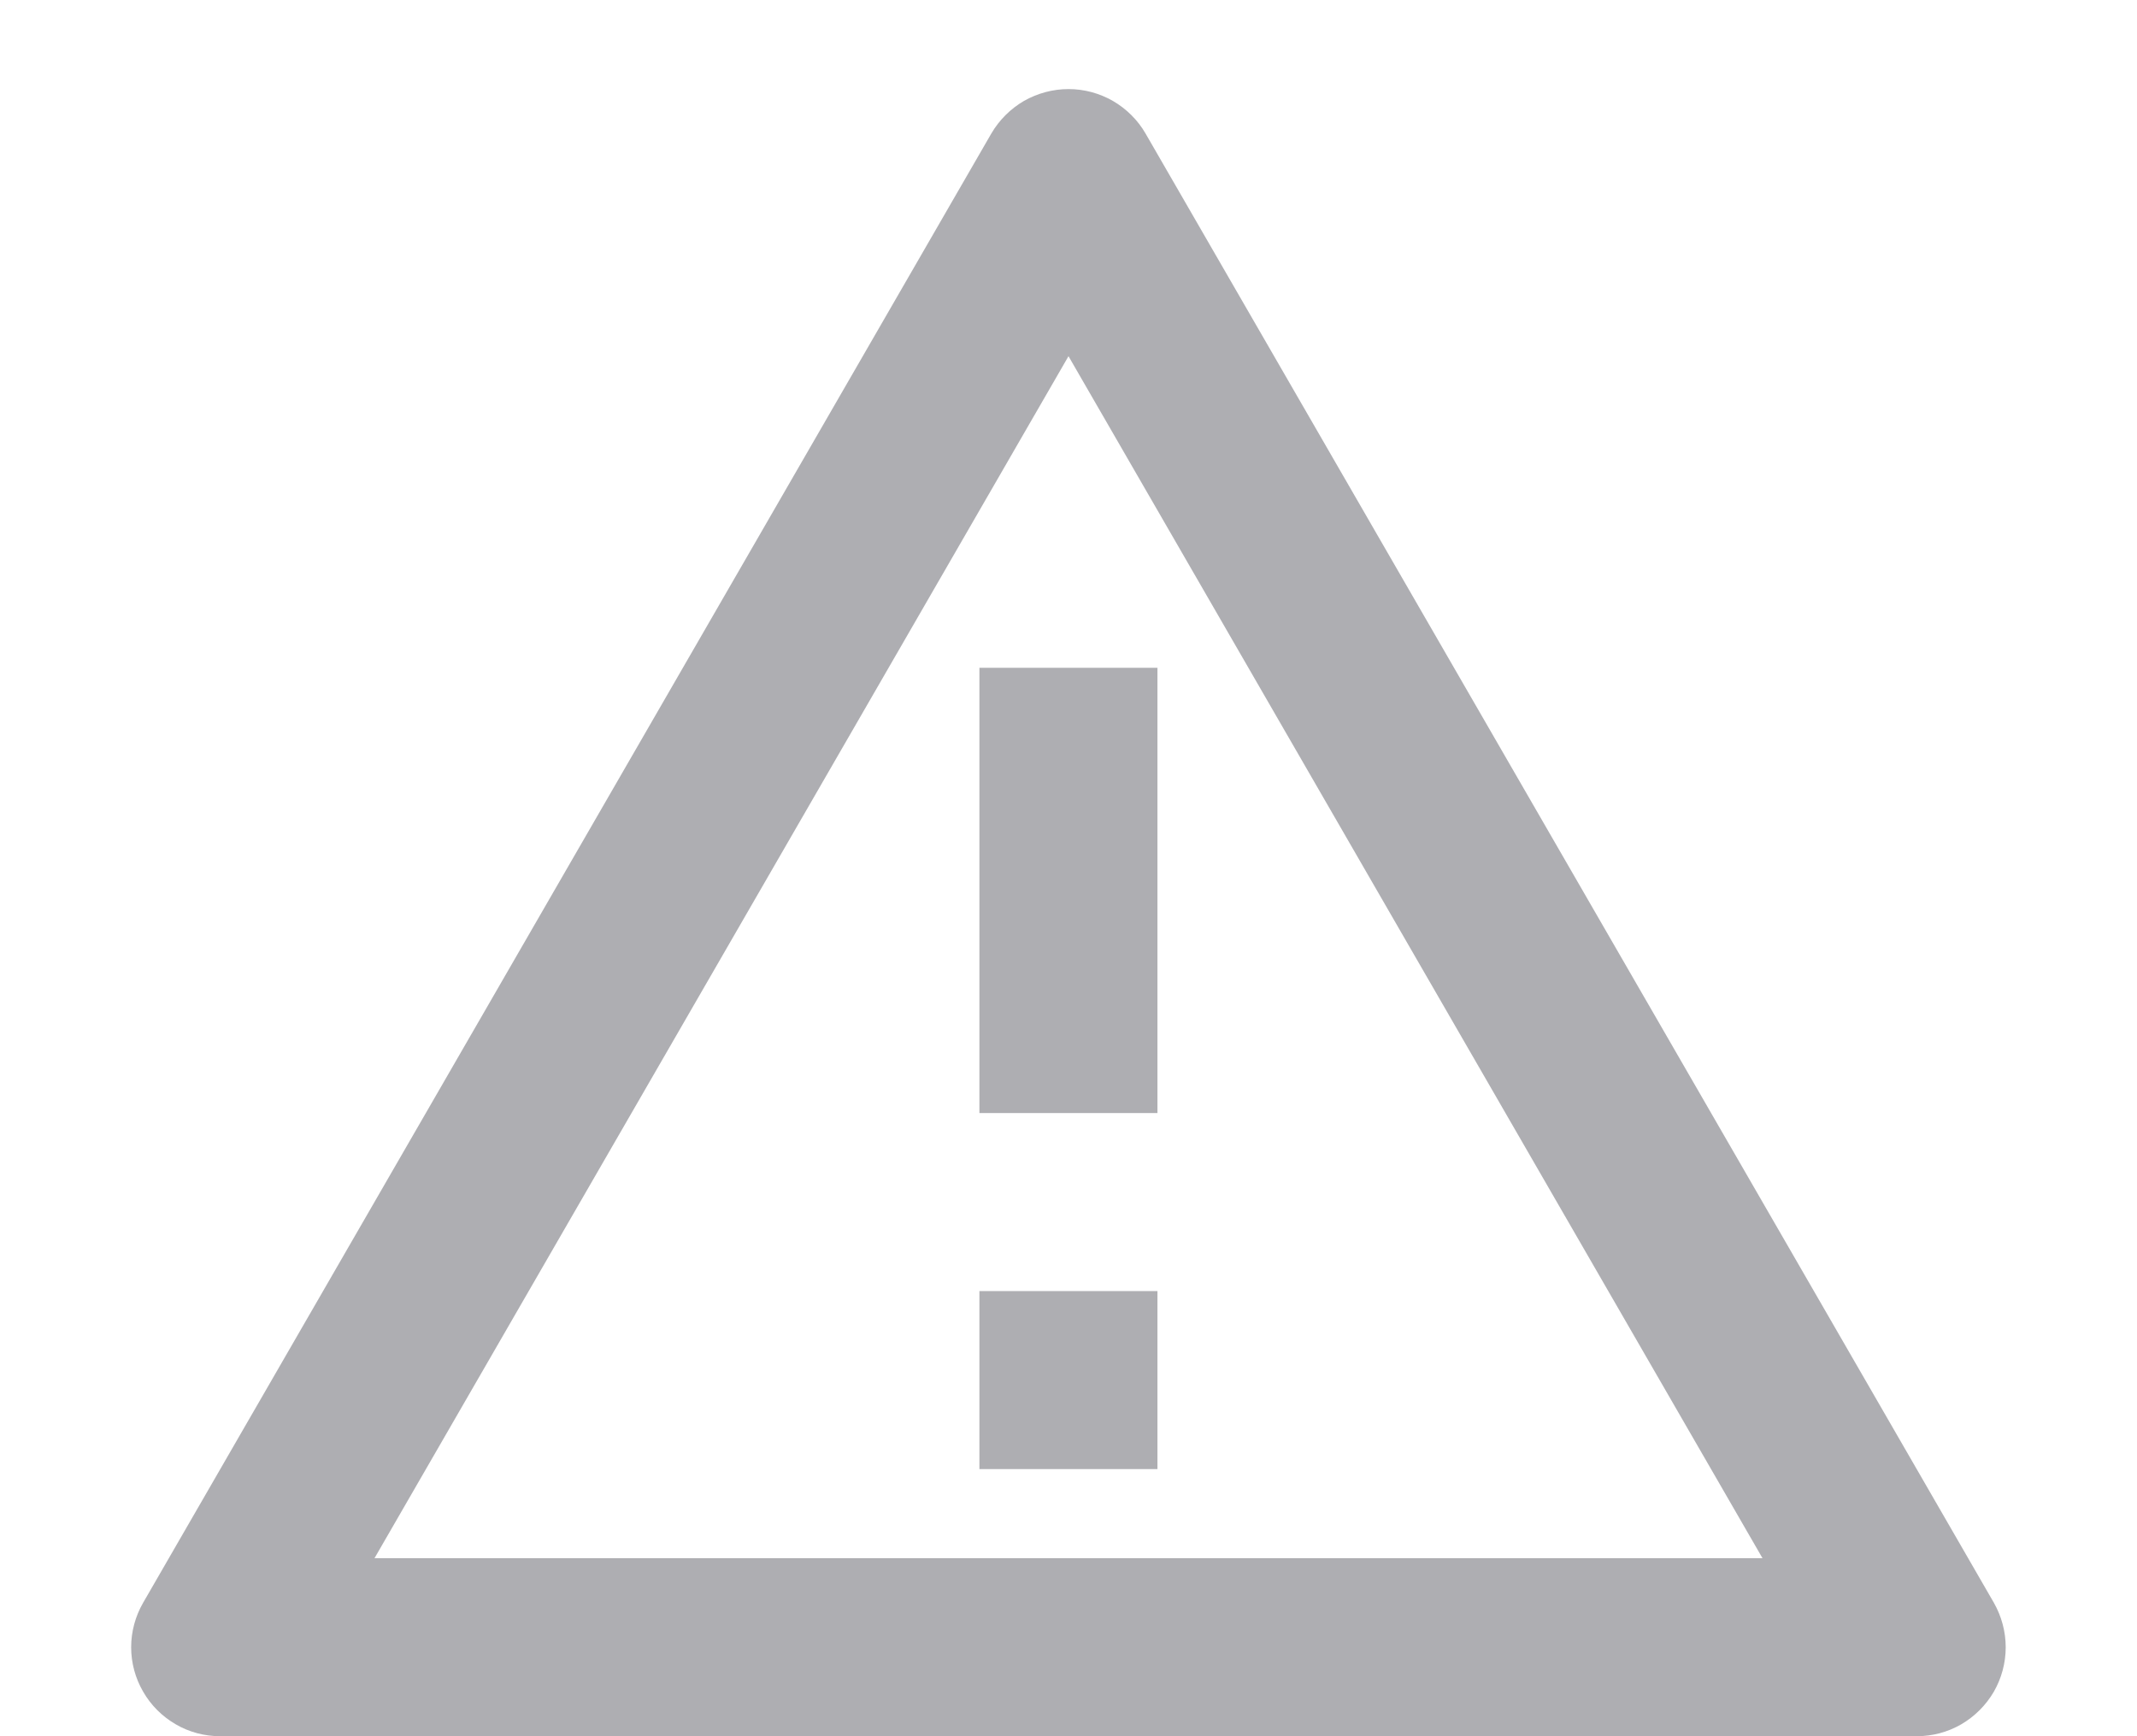<svg width="16" height="13" viewBox="0 0 16 13" fill="none" xmlns="http://www.w3.org/2000/svg">
<path d="M8.577 1L14.928 12C14.986 12.102 15.017 12.217 15.017 12.334C15.017 12.451 14.986 12.566 14.928 12.667C14.869 12.768 14.785 12.852 14.684 12.911C14.582 12.97 14.467 13 14.35 13H1.649C1.532 13 1.417 12.97 1.316 12.911C1.214 12.852 1.13 12.768 1.072 12.667C1.013 12.566 0.982 12.451 0.982 12.334C0.982 12.217 1.013 12.102 1.072 12L7.422 1C7.481 0.899 7.565 0.815 7.666 0.756C7.768 0.698 7.883 0.667 8 0.667C8.117 0.667 8.232 0.698 8.333 0.756C8.434 0.815 8.519 0.899 8.577 1ZM2.804 11.667H13.196L8 2.667L2.804 11.667ZM7.333 9.667H8.666V11H7.333V9.667ZM7.333 5H8.666V8.334H7.333V5Z" fill="#AEAEB2"/>
</svg>
